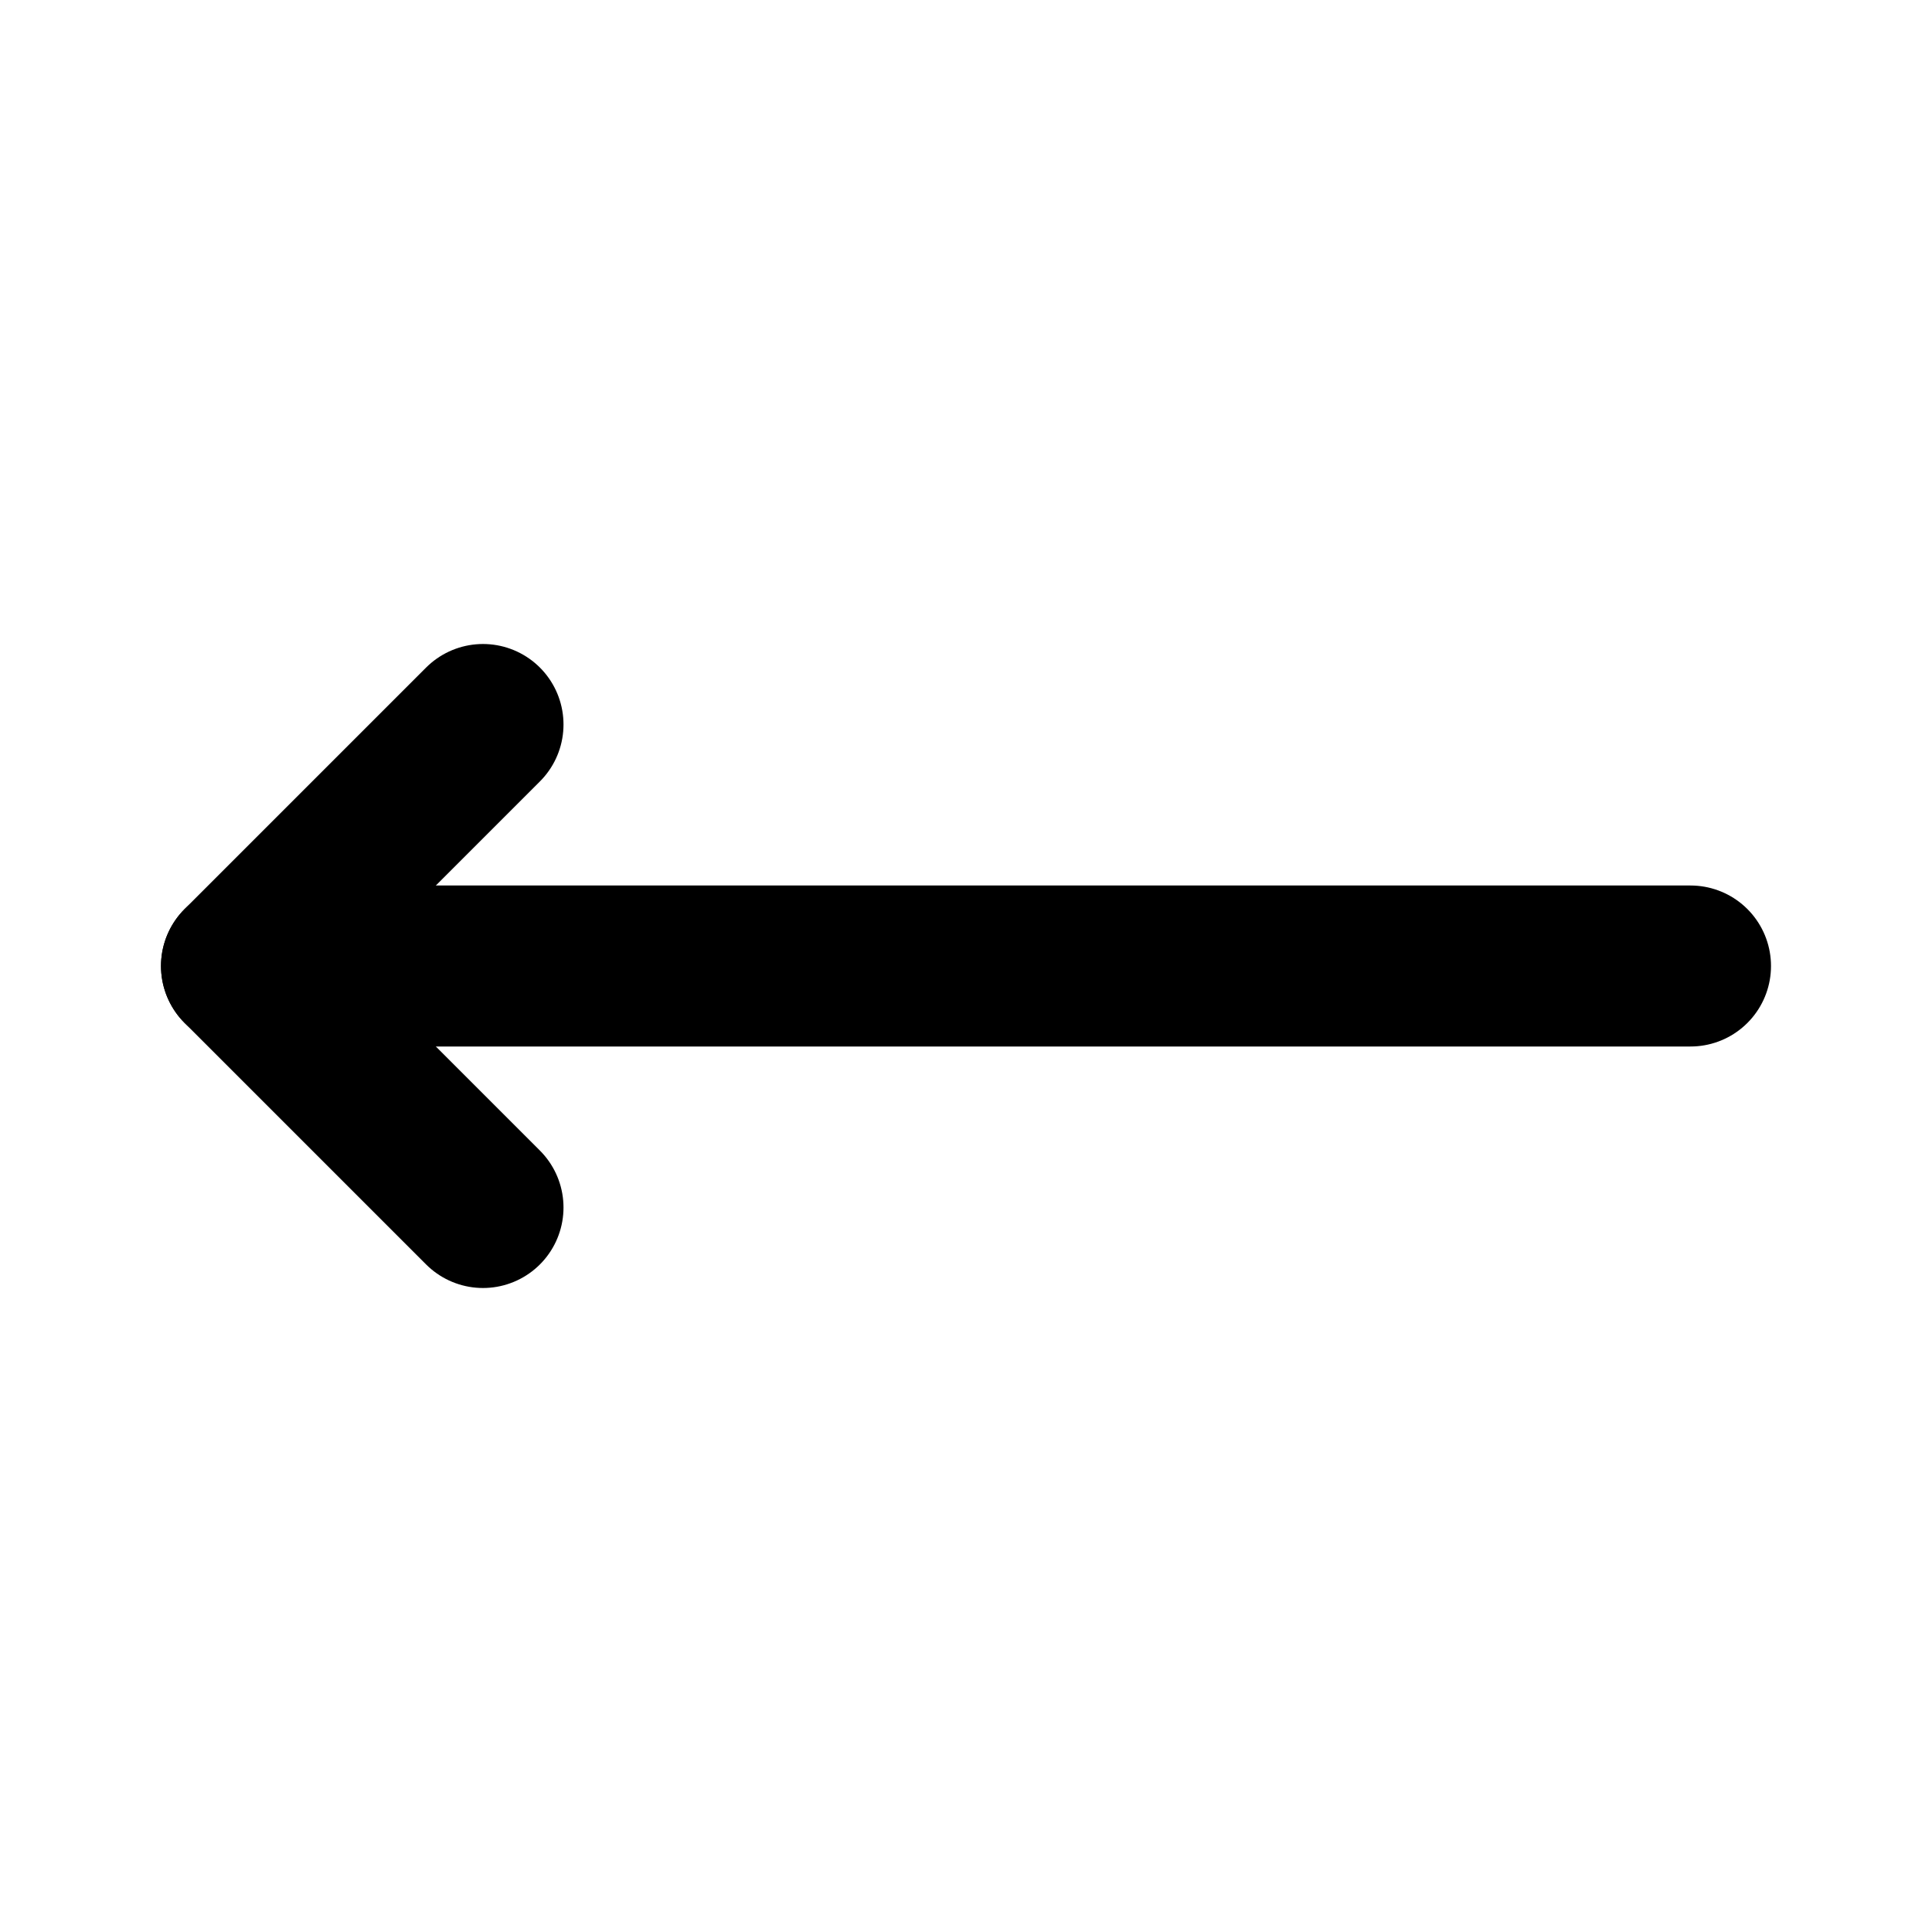 <svg fill="#000000" viewBox="0 0 24 24" id="left-arrow" data-name="Flat Line" xmlns="http://www.w3.org/2000/svg" class="icon flat-line"><g id="SVGRepo_bgCarrier" stroke-width="0"></g><g id="SVGRepo_tracerCarrier" stroke-linecap="round" stroke-linejoin="round"></g><g id="SVGRepo_iconCarrier"><line id="primary" x1="21" y1="12" x2="3" y2="12" style="fill: none; stroke: #000000; stroke-linecap: round; stroke-linejoin: round; stroke-width: 2;"></line><polyline id="primary-2" data-name="primary" points="6 9 3 12 6 15" style="fill: none; stroke: #000000; stroke-linecap: round; stroke-linejoin: round; stroke-width: 2;"></polyline></g></svg>